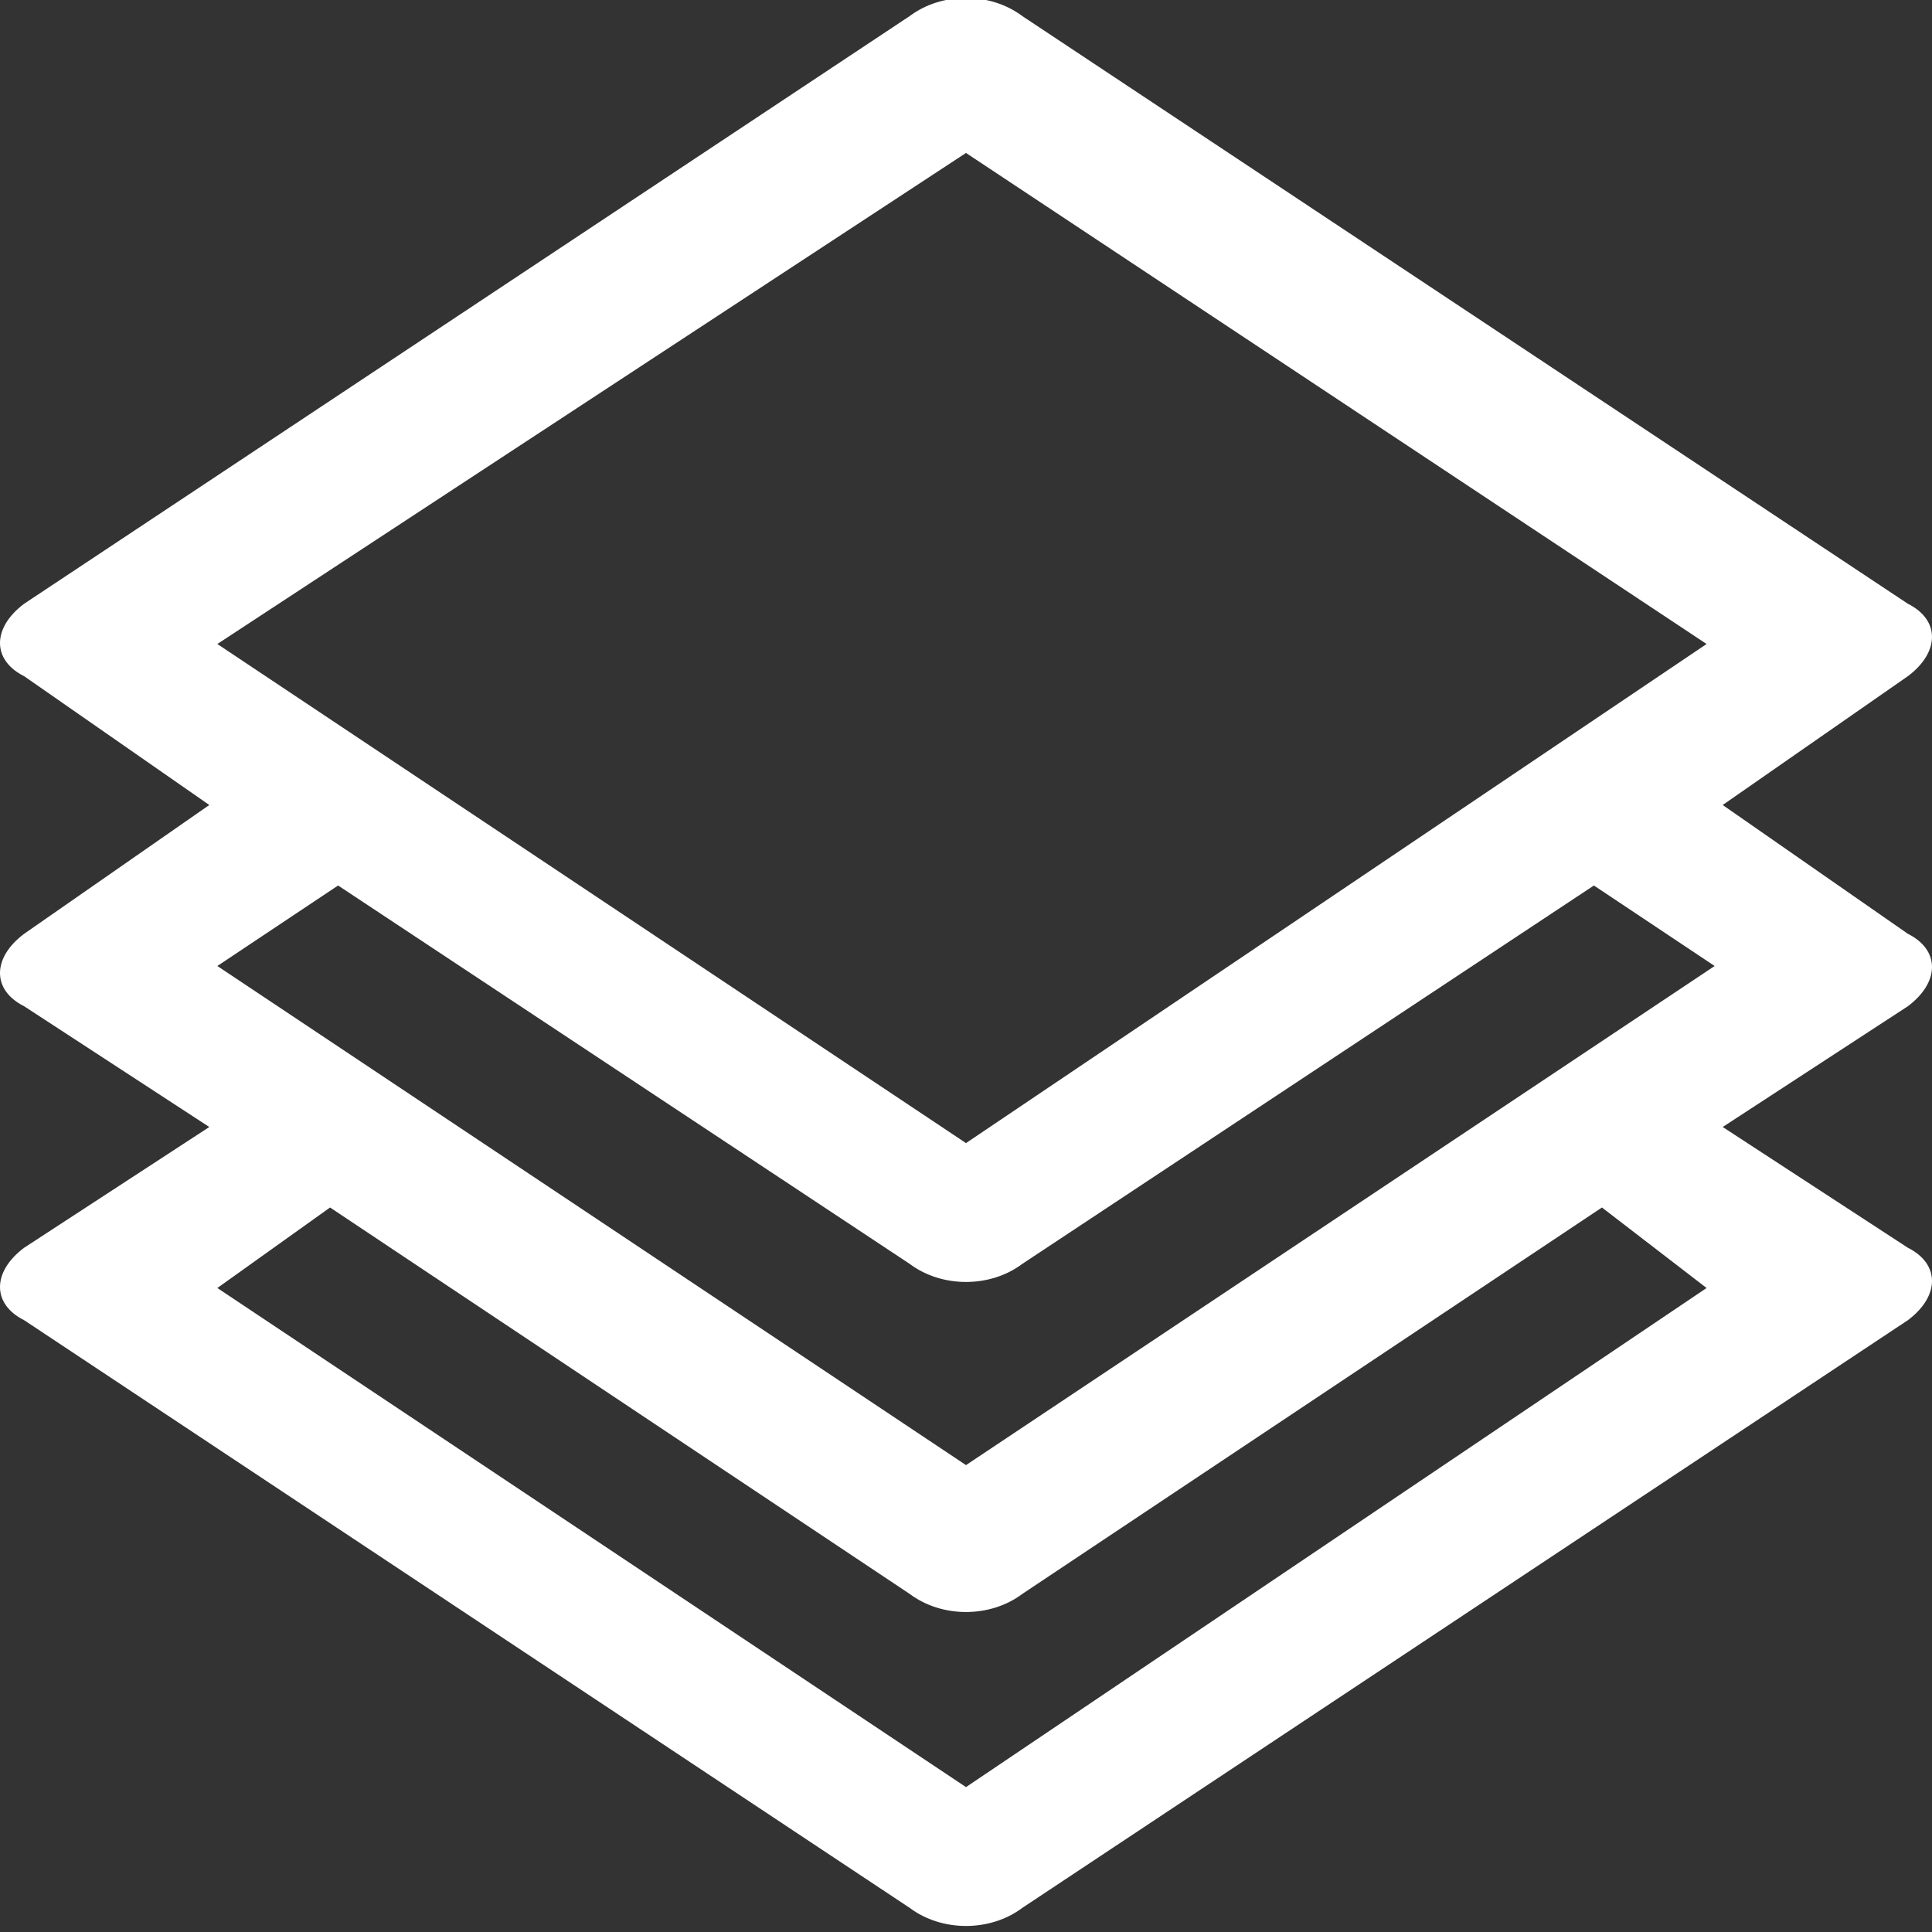 <?xml version="1.0" encoding="UTF-8" standalone="no"?>
<svg width="24px" height="24px" viewBox="0 0 24 24" version="1.1" xmlns="http://www.w3.org/2000/svg" xmlns:xlink="http://www.w3.org/1999/xlink">
    <rect x="0" y="0" width="24" height="24" fill="#333333" stroke="none"/>
    <!-- Generator: Sketch 3.8.3 (29802) - http://www.bohemiancoding.com/sketch -->
    <title>1482295606_interface-28</title>
    <desc>Created with Sketch.</desc>
    <defs></defs>
    <g id="Page-1" stroke="none" stroke-width="1" fill="none" fill-rule="evenodd">
        <g id="1482295606_interface-28" transform="translate(0, -1)" fill="#FFFFFF">
            <path d="M23.7,12.6 L21.4,11 L23.7,9.4 C24.1,9.1 24.1,8.7 23.7,8.5 L12.7,1.2 C12.3,0.9 11.7,0.9 11.3,1.2 L0.3,8.5 C-0.1,8.8 -0.1,9.2 0.3,9.4 L2.6,11 L0.3,12.6 C-0.1,12.9 -0.1,13.3 0.3,13.5 L2.6,15 L0.3,16.5 C-0.1,16.8 -0.1,17.2 0.3,17.4 L11.3,24.7 C11.7,25 12.3,25 12.7,24.7 L23.7,17.4 C24.1,17.1 24.1,16.7 23.7,16.5 L21.4,15 L23.7,13.5 C24.1,13.2 24.1,12.8 23.7,12.6 L23.7,12.6 Z M2.7,9 L12,2.9 L21.2,9 L12,15.2 L2.7,9 L2.7,9 Z M21.2,17 L12,23.2 L2.7,17 L4.1,16 L11.3,20.8 C11.7,21.1 12.3,21.1 12.7,20.8 L19.9,16 L21.2,17 L21.2,17 Z M12,19.2 L2.7,13 L4.2,12 L11.3,16.7 C11.7,17 12.3,17 12.7,16.7 L19.8,12 L21.3,13 L12,19.2 L12,19.2 Z" id="Shape"></path>
        </g>
    </g>
</svg>